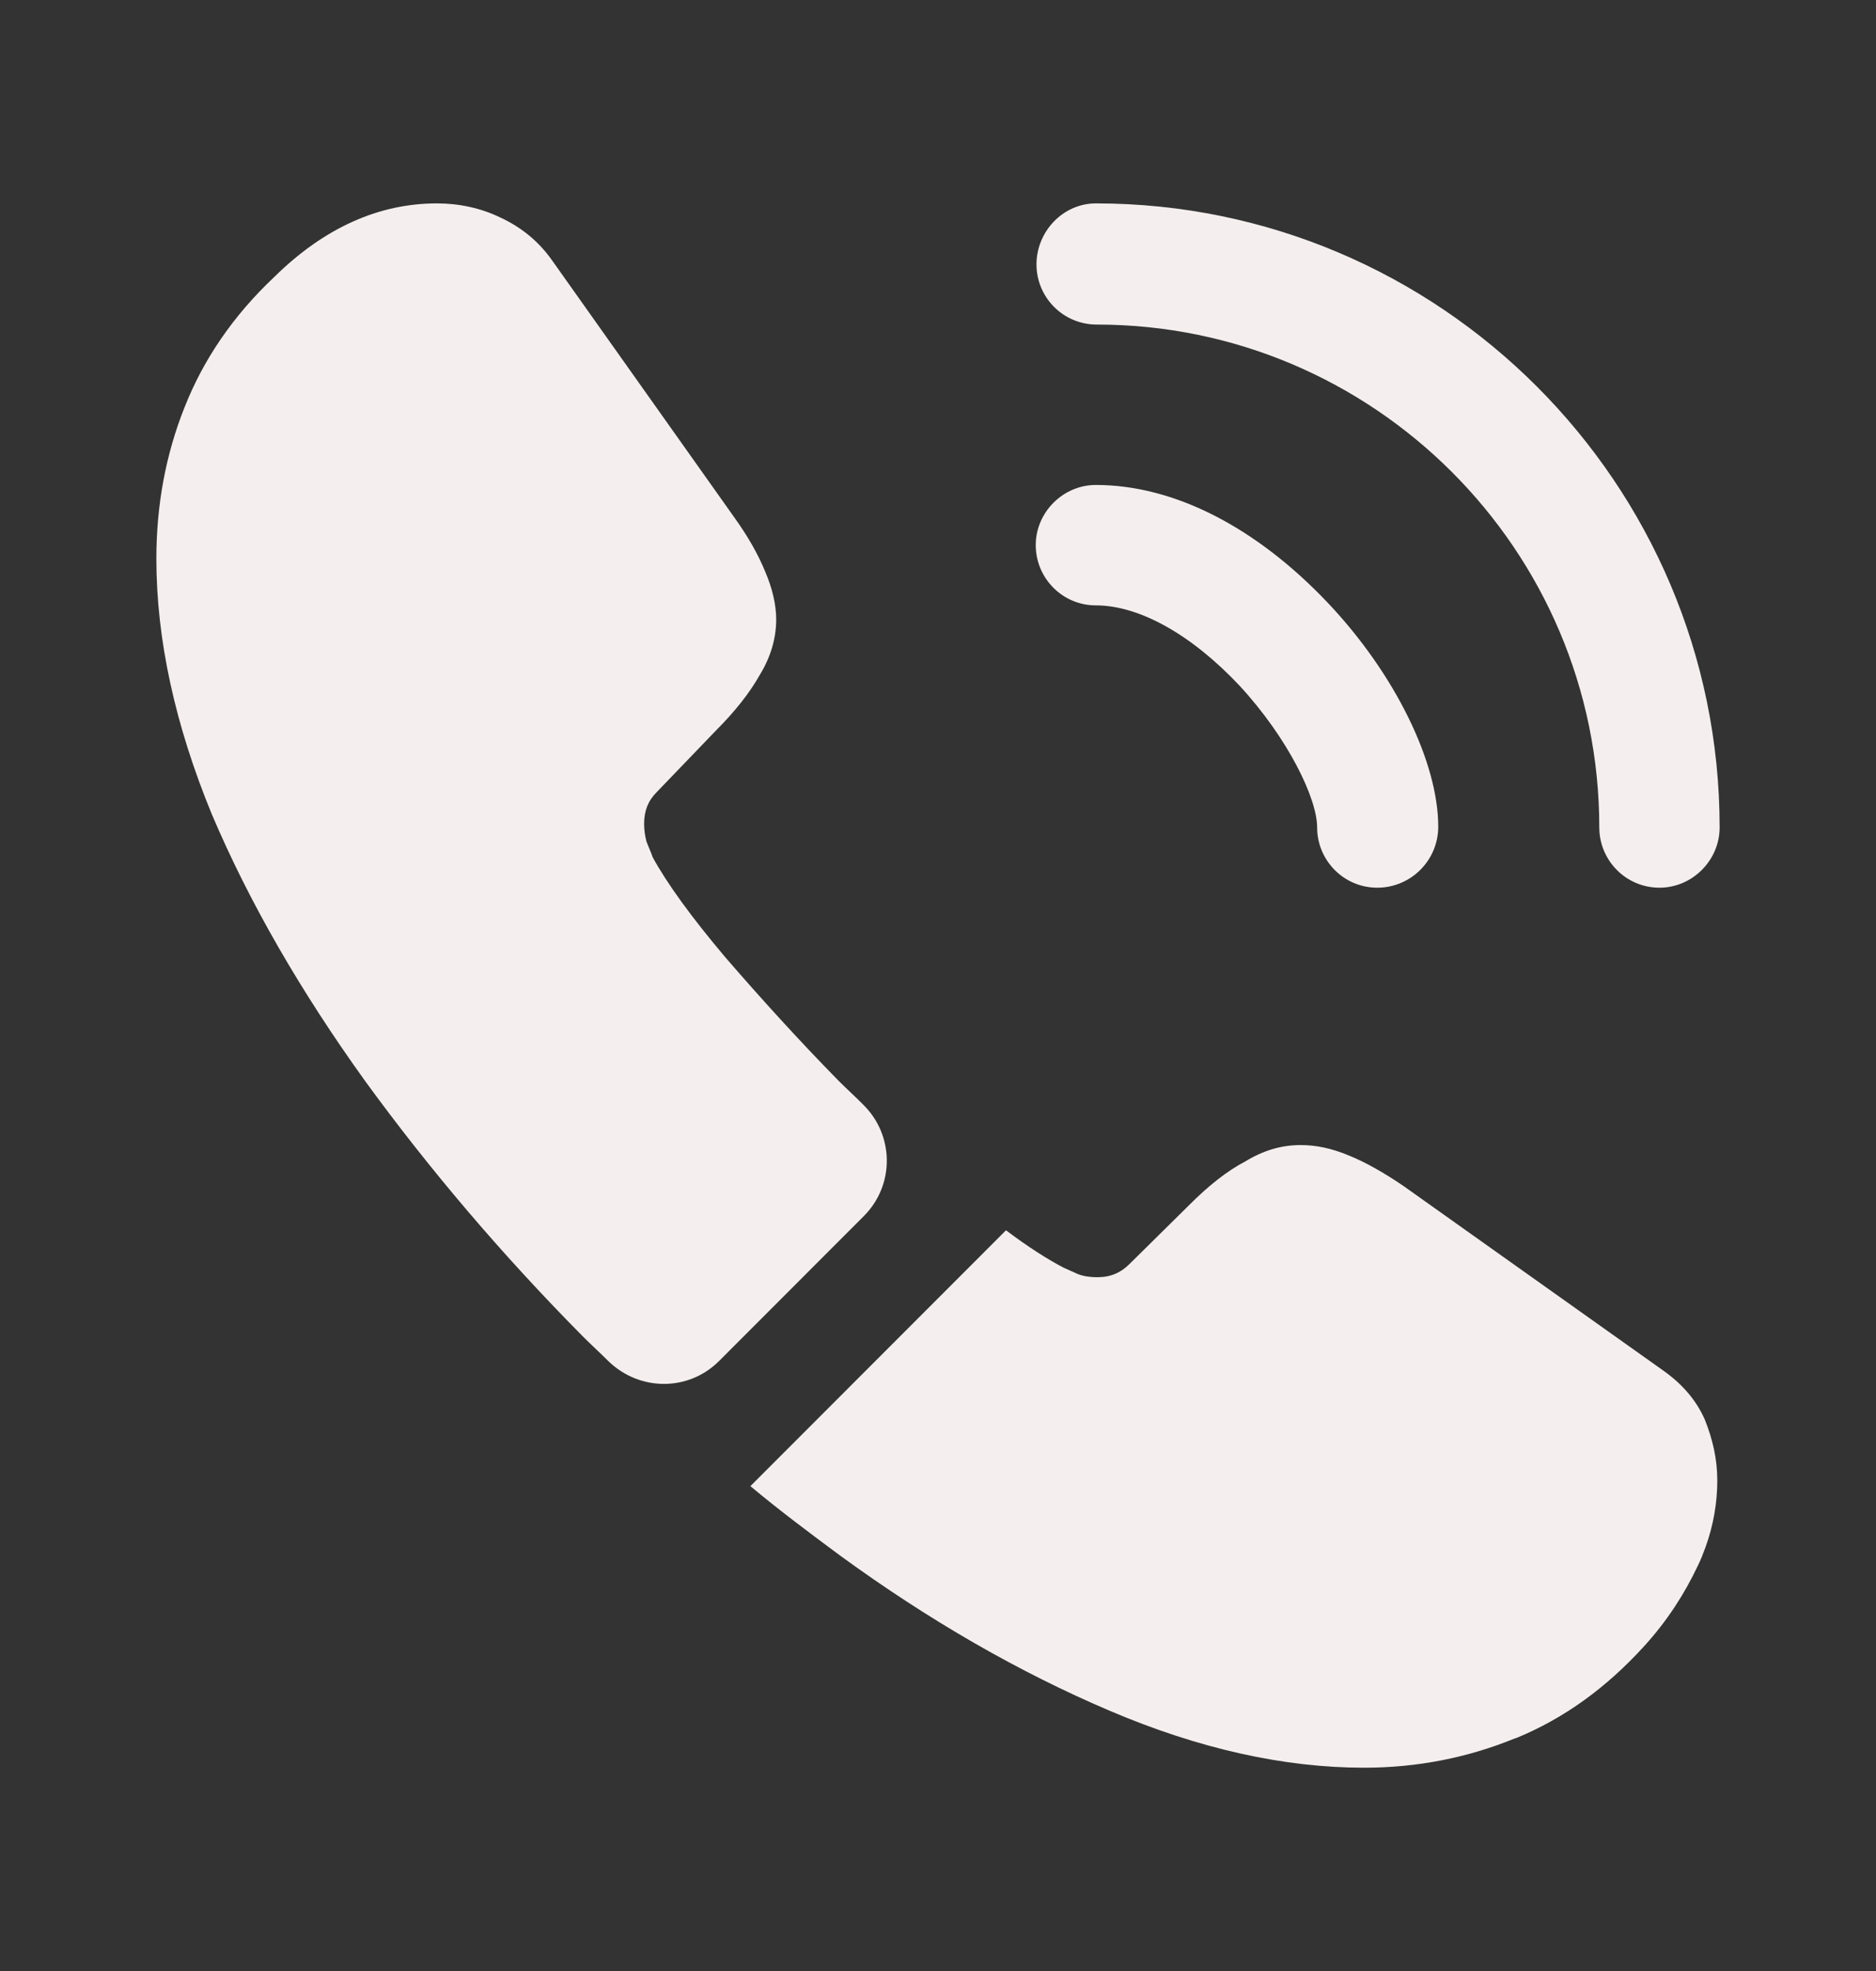 <svg width="20" height="21" viewBox="0 0 20 21" fill="none" xmlns="http://www.w3.org/2000/svg">
<rect x="0" y="0" width="20" height="21" fill="#333333" stroke="none"/>
<path d="M14.683 9.458C14.325 9.458 14.042 9.166 14.042 8.816C14.042 8.508 13.733 7.867 13.217 7.308C12.708 6.766 12.15 6.45 11.683 6.45C11.325 6.45 11.042 6.158 11.042 5.808C11.042 5.458 11.333 5.167 11.683 5.167C12.517 5.167 13.392 5.617 14.158 6.425C14.875 7.183 15.333 8.125 15.333 8.808C15.333 9.166 15.042 9.458 14.683 9.458Z" fill="#F4EFEE"/>
<path d="M17.692 9.458C17.333 9.458 17.05 9.166 17.05 8.816C17.05 5.858 14.642 3.458 11.692 3.458C11.333 3.458 11.05 3.167 11.05 2.817C11.05 2.466 11.333 2.167 11.683 2.167C15.35 2.167 18.333 5.15 18.333 8.816C18.333 9.166 18.042 9.458 17.692 9.458Z" fill="#F4EFEE"/>
<path d="M9.208 12.958L7.667 14.5C7.342 14.825 6.825 14.825 6.492 14.508C6.4 14.416 6.308 14.333 6.217 14.242C5.358 13.375 4.583 12.466 3.892 11.517C3.208 10.566 2.658 9.617 2.258 8.675C1.867 7.725 1.667 6.816 1.667 5.95C1.667 5.383 1.767 4.841 1.967 4.341C2.167 3.833 2.483 3.366 2.925 2.95C3.458 2.425 4.042 2.167 4.658 2.167C4.892 2.167 5.125 2.216 5.333 2.317C5.55 2.417 5.742 2.567 5.892 2.783L7.825 5.508C7.975 5.716 8.083 5.908 8.158 6.091C8.233 6.266 8.275 6.441 8.275 6.6C8.275 6.8 8.217 7 8.1 7.191C7.992 7.383 7.833 7.583 7.633 7.783L7 8.441C6.908 8.533 6.867 8.642 6.867 8.775C6.867 8.841 6.875 8.9 6.892 8.966C6.917 9.033 6.942 9.083 6.958 9.133C7.108 9.408 7.367 9.767 7.733 10.2C8.108 10.633 8.508 11.075 8.942 11.517C9.025 11.6 9.117 11.683 9.2 11.767C9.533 12.091 9.542 12.625 9.208 12.958Z" fill="#F4EFEE"/>
<path d="M18.308 15.775C18.308 16.009 18.267 16.25 18.183 16.483C18.158 16.55 18.133 16.617 18.1 16.683C17.958 16.983 17.775 17.267 17.533 17.534C17.125 17.983 16.675 18.308 16.167 18.517C16.158 18.517 16.15 18.525 16.142 18.525C15.65 18.725 15.117 18.834 14.542 18.834C13.692 18.834 12.783 18.634 11.825 18.225C10.867 17.817 9.908 17.267 8.958 16.575C8.633 16.334 8.308 16.092 8 15.834L10.725 13.108C10.958 13.284 11.167 13.417 11.342 13.508C11.383 13.525 11.433 13.55 11.492 13.575C11.558 13.6 11.625 13.608 11.7 13.608C11.842 13.608 11.95 13.559 12.042 13.467L12.675 12.842C12.883 12.633 13.083 12.475 13.275 12.375C13.467 12.258 13.658 12.2 13.867 12.2C14.025 12.2 14.192 12.233 14.375 12.309C14.558 12.383 14.75 12.492 14.958 12.633L17.717 14.592C17.933 14.742 18.083 14.917 18.175 15.125C18.258 15.334 18.308 15.542 18.308 15.775Z" fill="#F4EFEE"/>
</svg>
